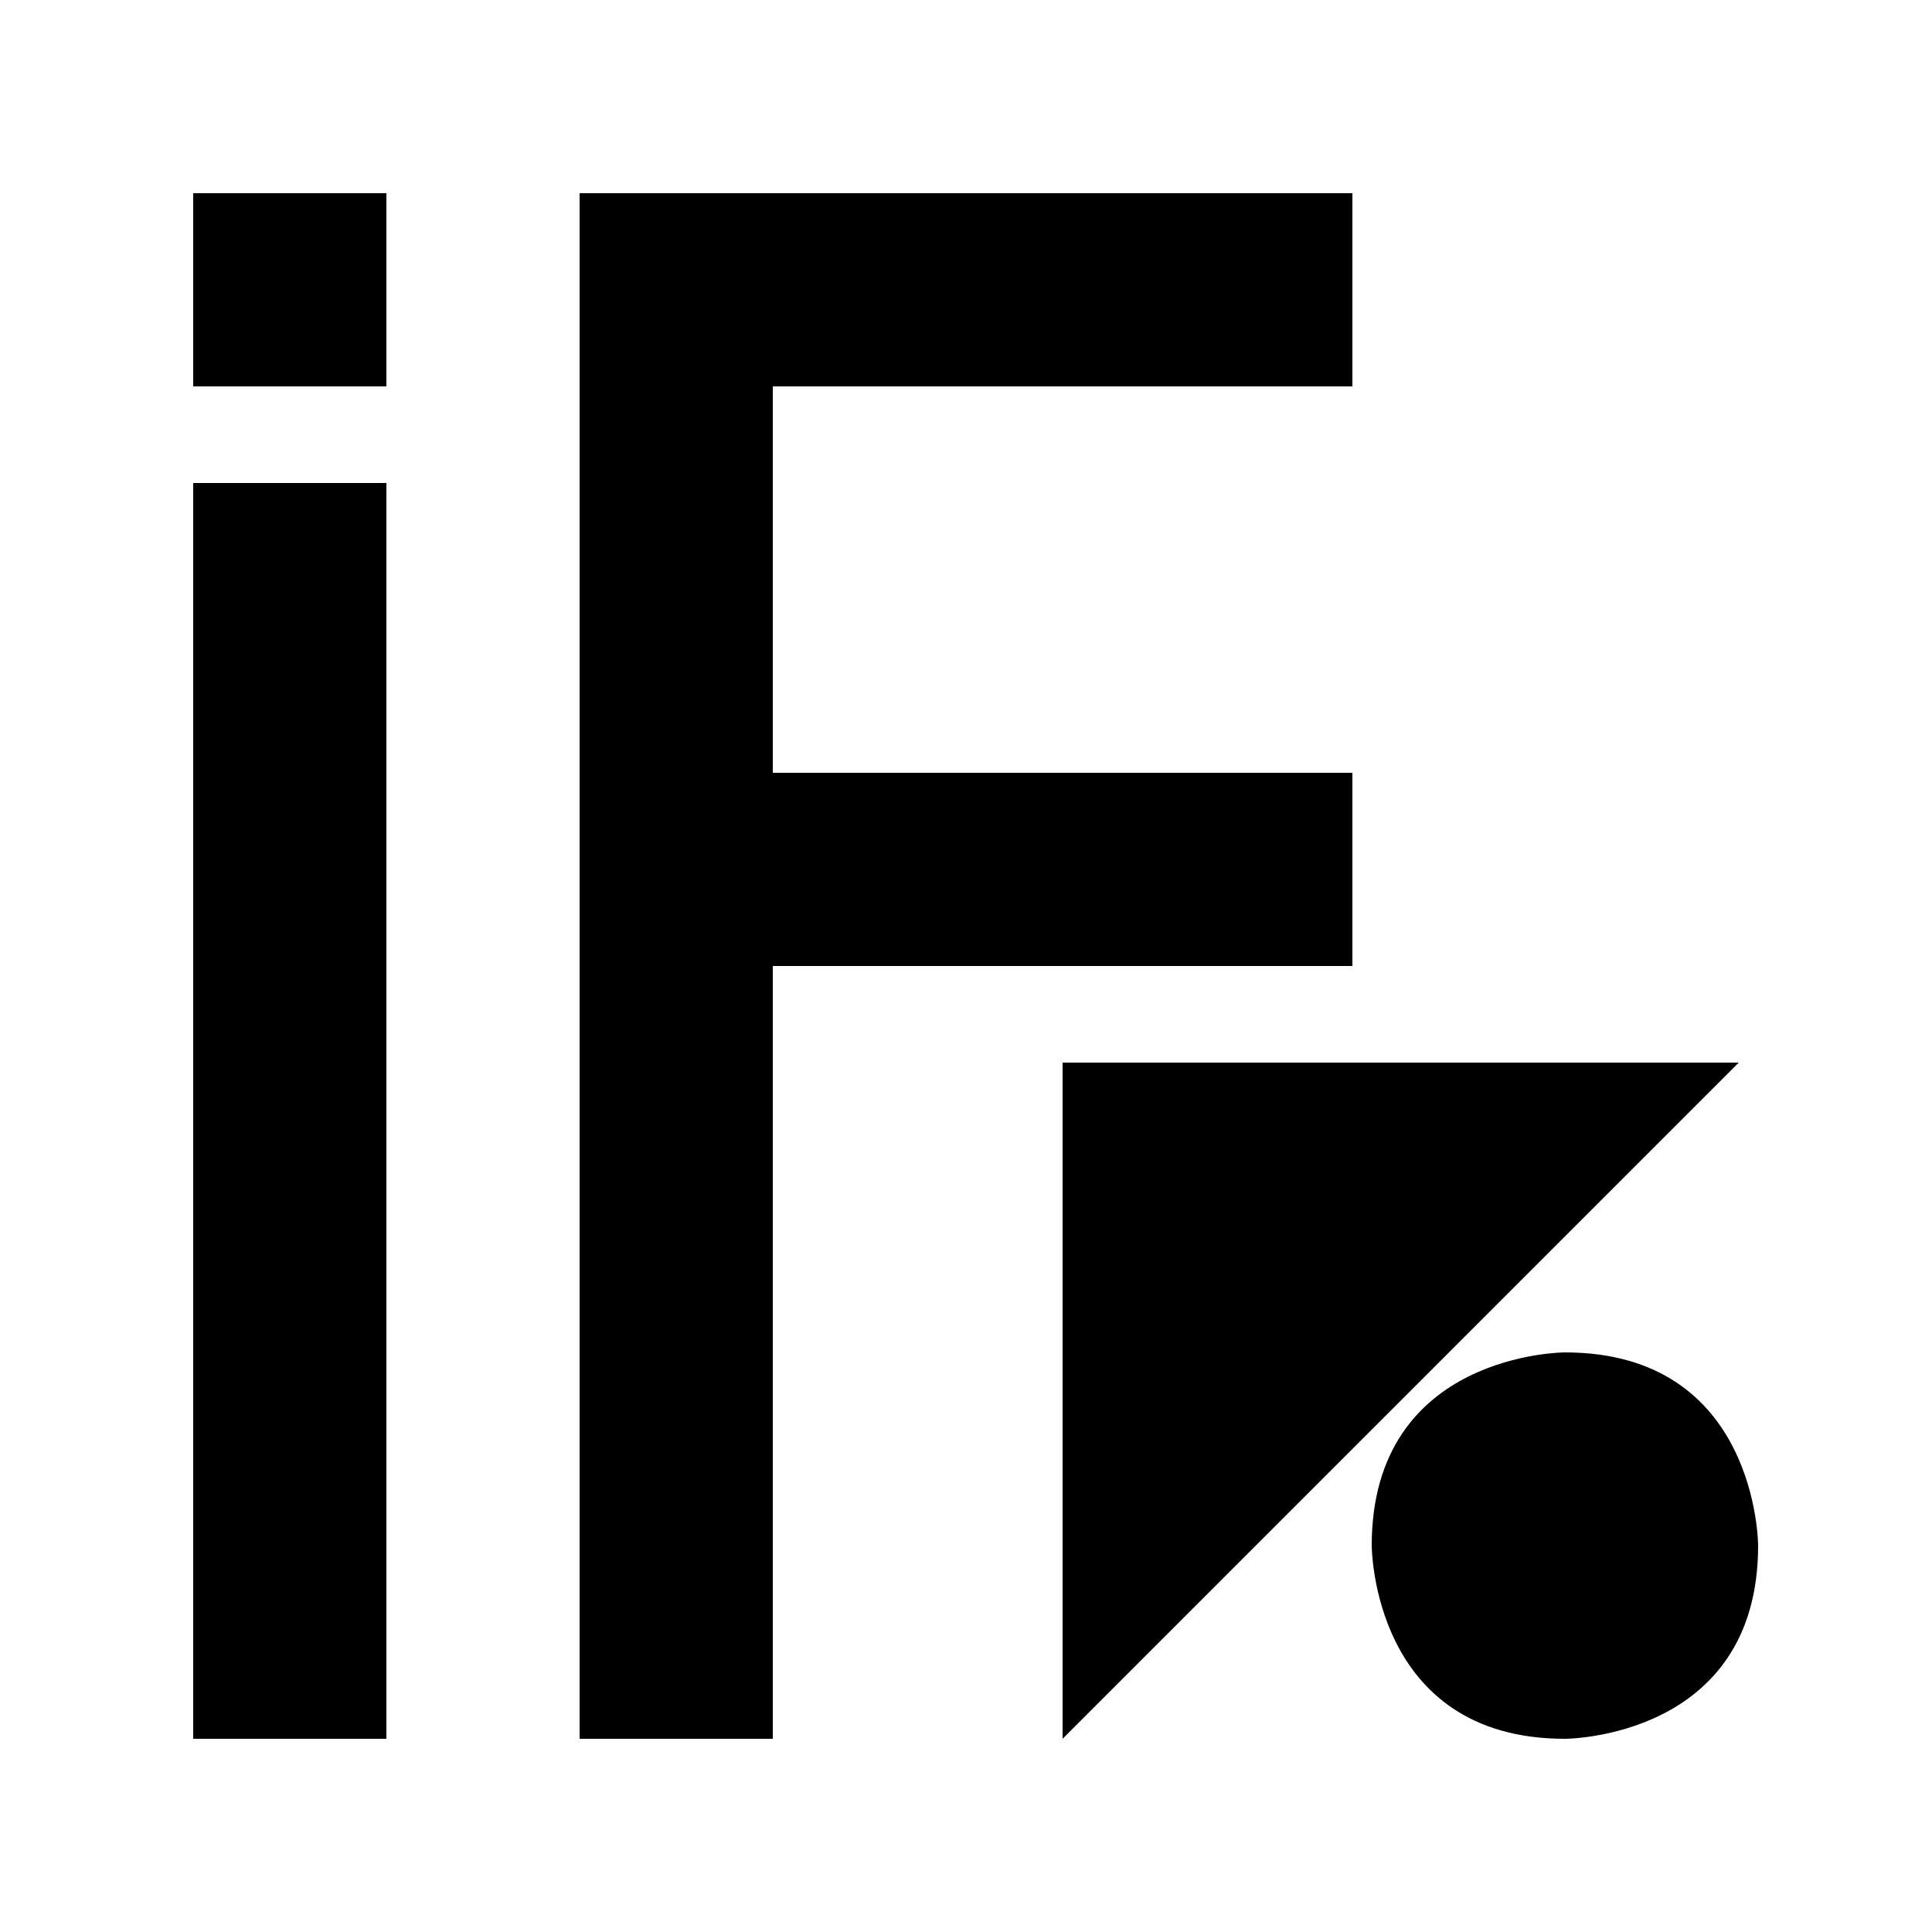 <svg xmlns="http://www.w3.org/2000/svg" viewBox="0 0 100 100">
    <path d="M10,25v65h10v-65h-10M10,10v10h10v-10h-10M30,10v80h10v-40h30v-10h-30v-20h30v-10h-40M55,90v-35h35zM71,80c0,0,0,10,10,10c0,0,10,0,10,-10c0,0,0,-10,-10,-10c0,0,-10,0,-10,10" fill="#000"/>
</svg>
